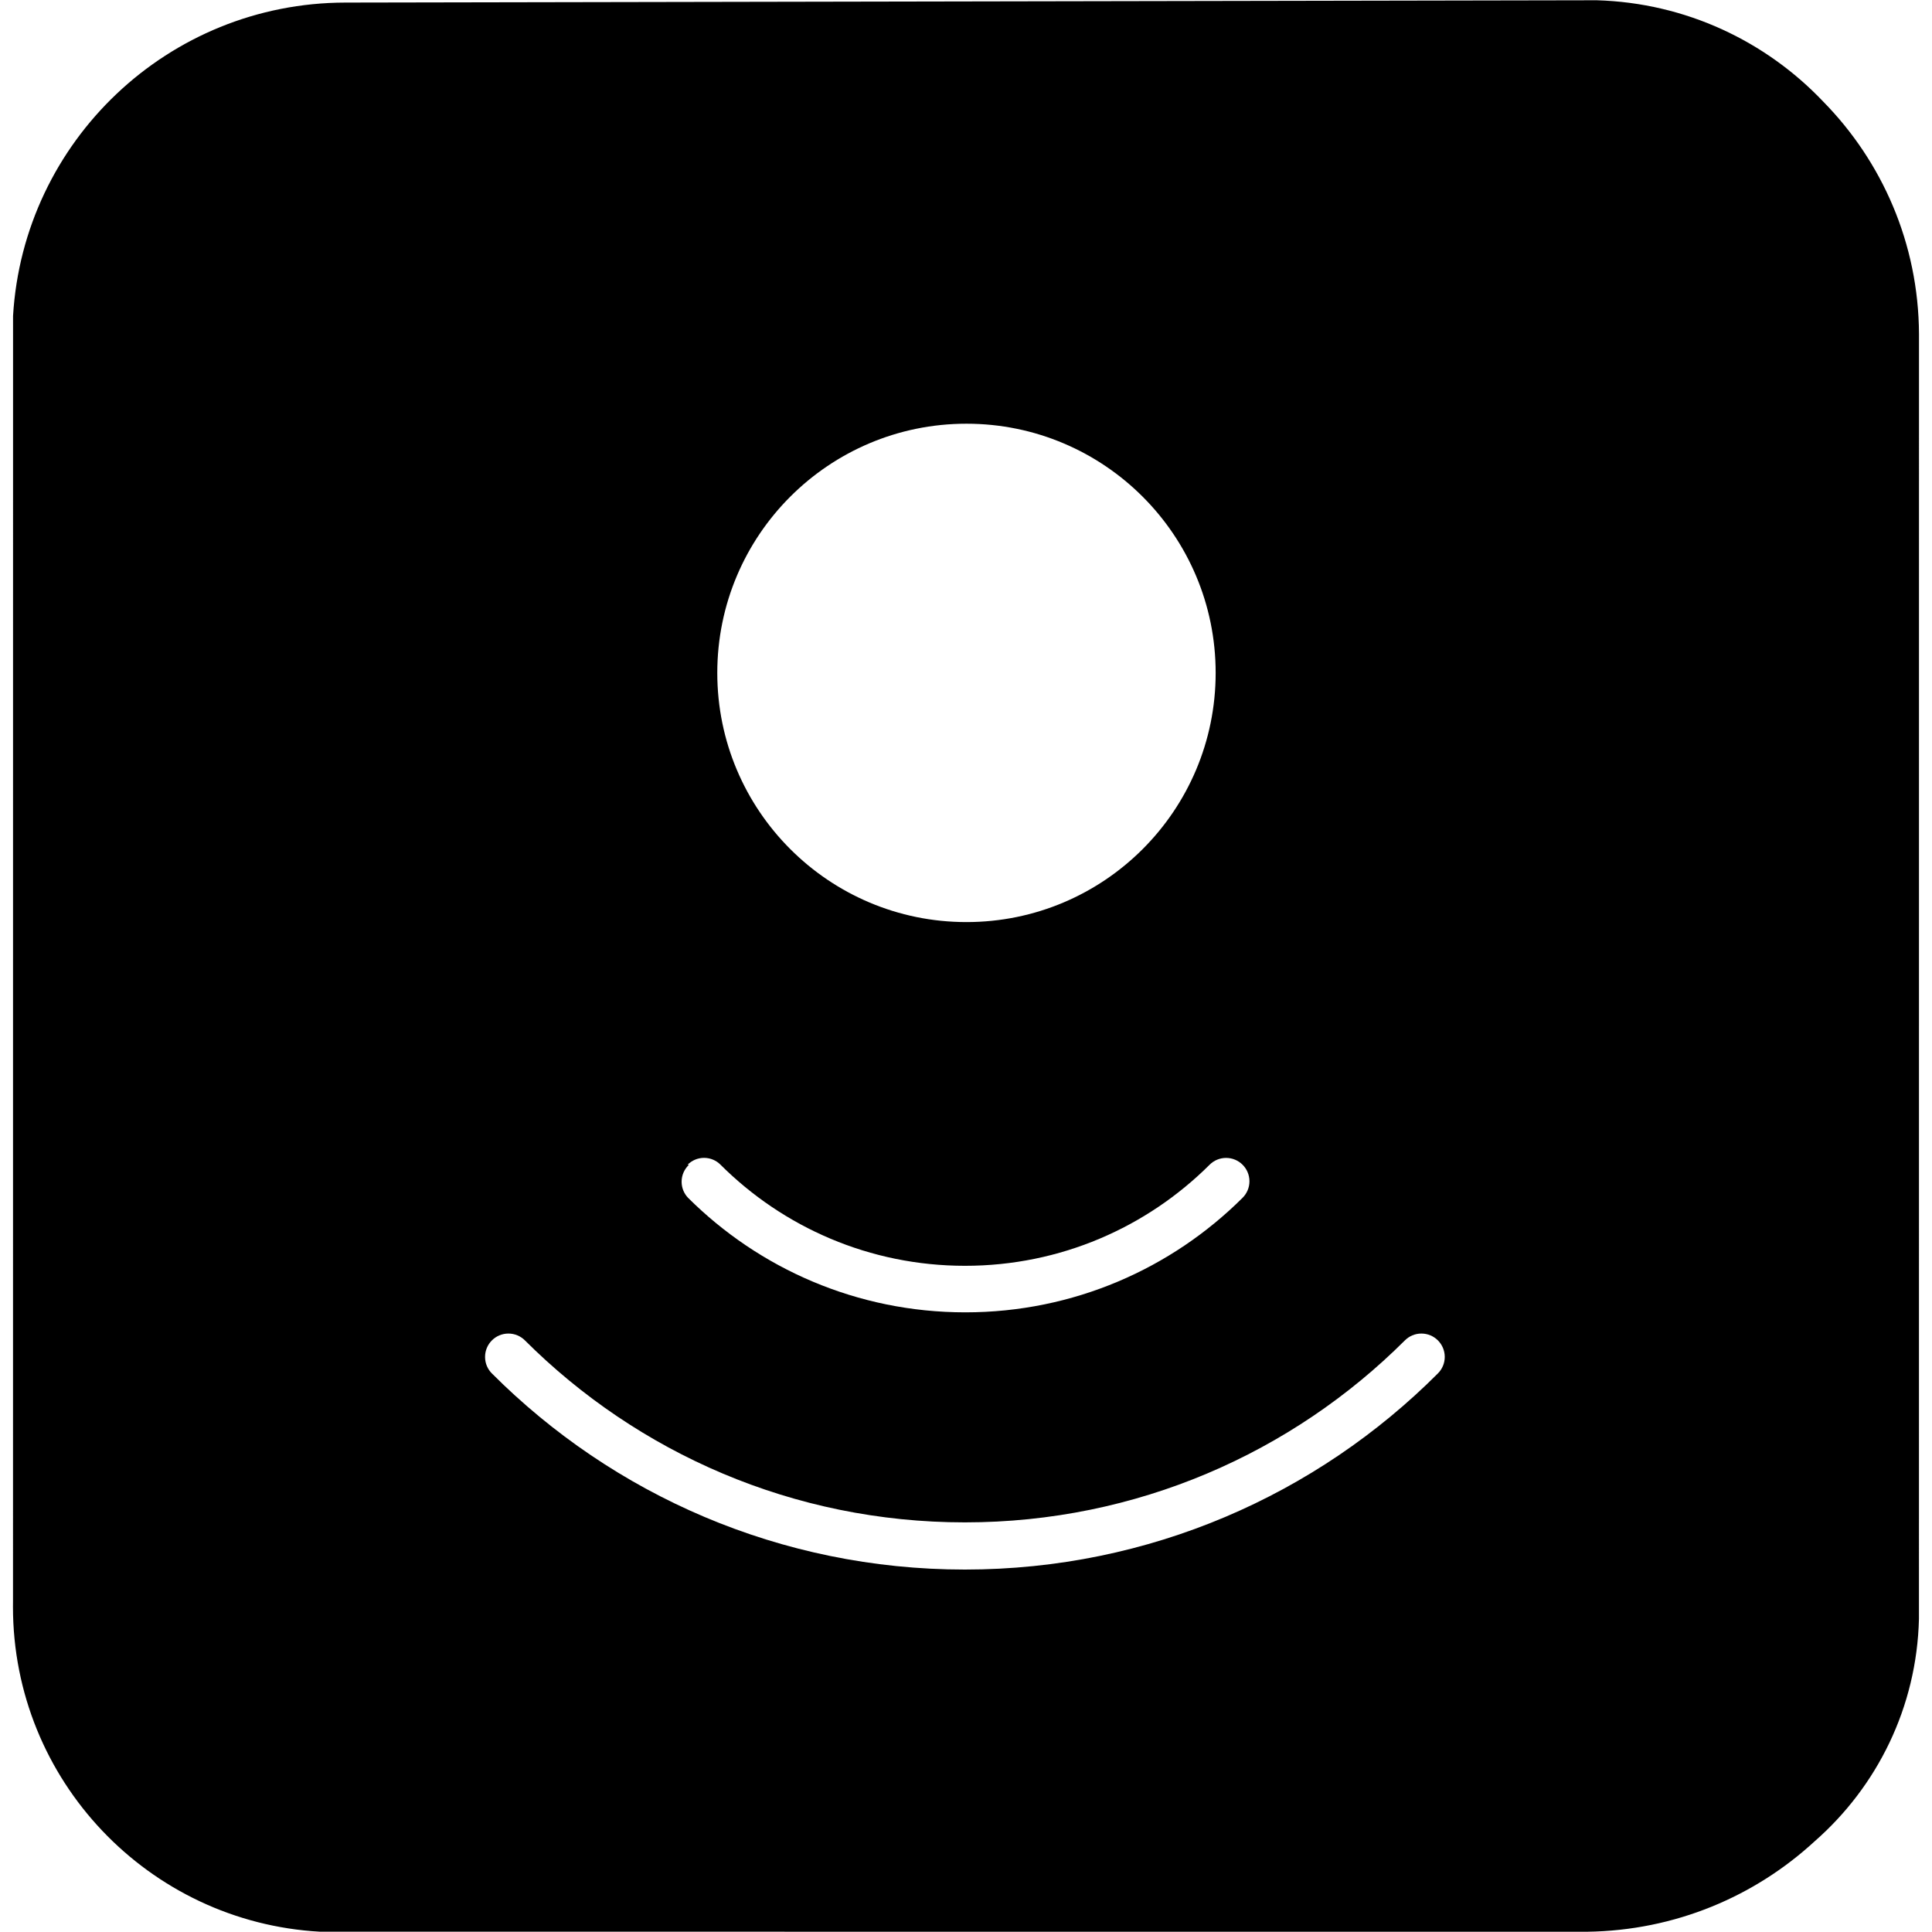 <!-- Generated by IcoMoon.io -->
<svg version="1.1" xmlns="http://www.w3.org/2000/svg" width="45" height="45" viewBox="0 0 45 45">
<title>garage-bridge-1</title>
<path d="M44.697 7.78c-0.010-2.11-0.86-4.020-2.232-5.415-1.335-1.405-3.199-2.298-5.272-2.359l-29.148 0.054c-4.128 0.005-7.5 3.23-7.741 7.298l-0.001 29.927c-0.001 0.042-0.001 0.091-0.001 0.141 0 4.042 3.164 7.345 7.15 7.567l29.514 0.001c2.047-0.027 3.904-0.82 5.3-2.106 1.452-1.271 2.381-3.118 2.43-5.184zM22.511 9.869c3.205 0 5.804 2.598 5.804 5.804s-2.598 5.804-5.804 5.804c-3.205 0-5.804-2.598-5.804-5.804s2.598-5.804 5.804-5.804zM16.015 27.129c0.098-0.099 0.234-0.16 0.384-0.16s0.286 0.061 0.384 0.16c1.459 1.455 3.472 2.354 5.695 2.354s4.236-0.899 5.696-2.354c0.098-0.098 0.234-0.159 0.384-0.159 0.3 0 0.544 0.243 0.544 0.544 0 0.15-0.061 0.286-0.159 0.384-1.655 1.649-3.938 2.669-6.459 2.669s-4.804-1.020-6.459-2.669c-0.092-0.097-0.149-0.228-0.149-0.373 0-0.156 0.066-0.296 0.171-0.395zM33.491 31.99c-2.818 2.822-6.714 4.568-11.017 4.568s-8.199-1.746-11.017-4.568c-0.099-0.099-0.159-0.234-0.159-0.385 0-0.3 0.243-0.544 0.544-0.544 0.15 0 0.286 0.061 0.384 0.159 2.625 2.619 6.247 4.239 10.248 4.239s7.624-1.62 10.249-4.239c0.098-0.098 0.234-0.159 0.384-0.159 0.3 0 0.544 0.243 0.544 0.544 0 0.15-0.061 0.286-0.159 0.384z"></path>
</svg>
